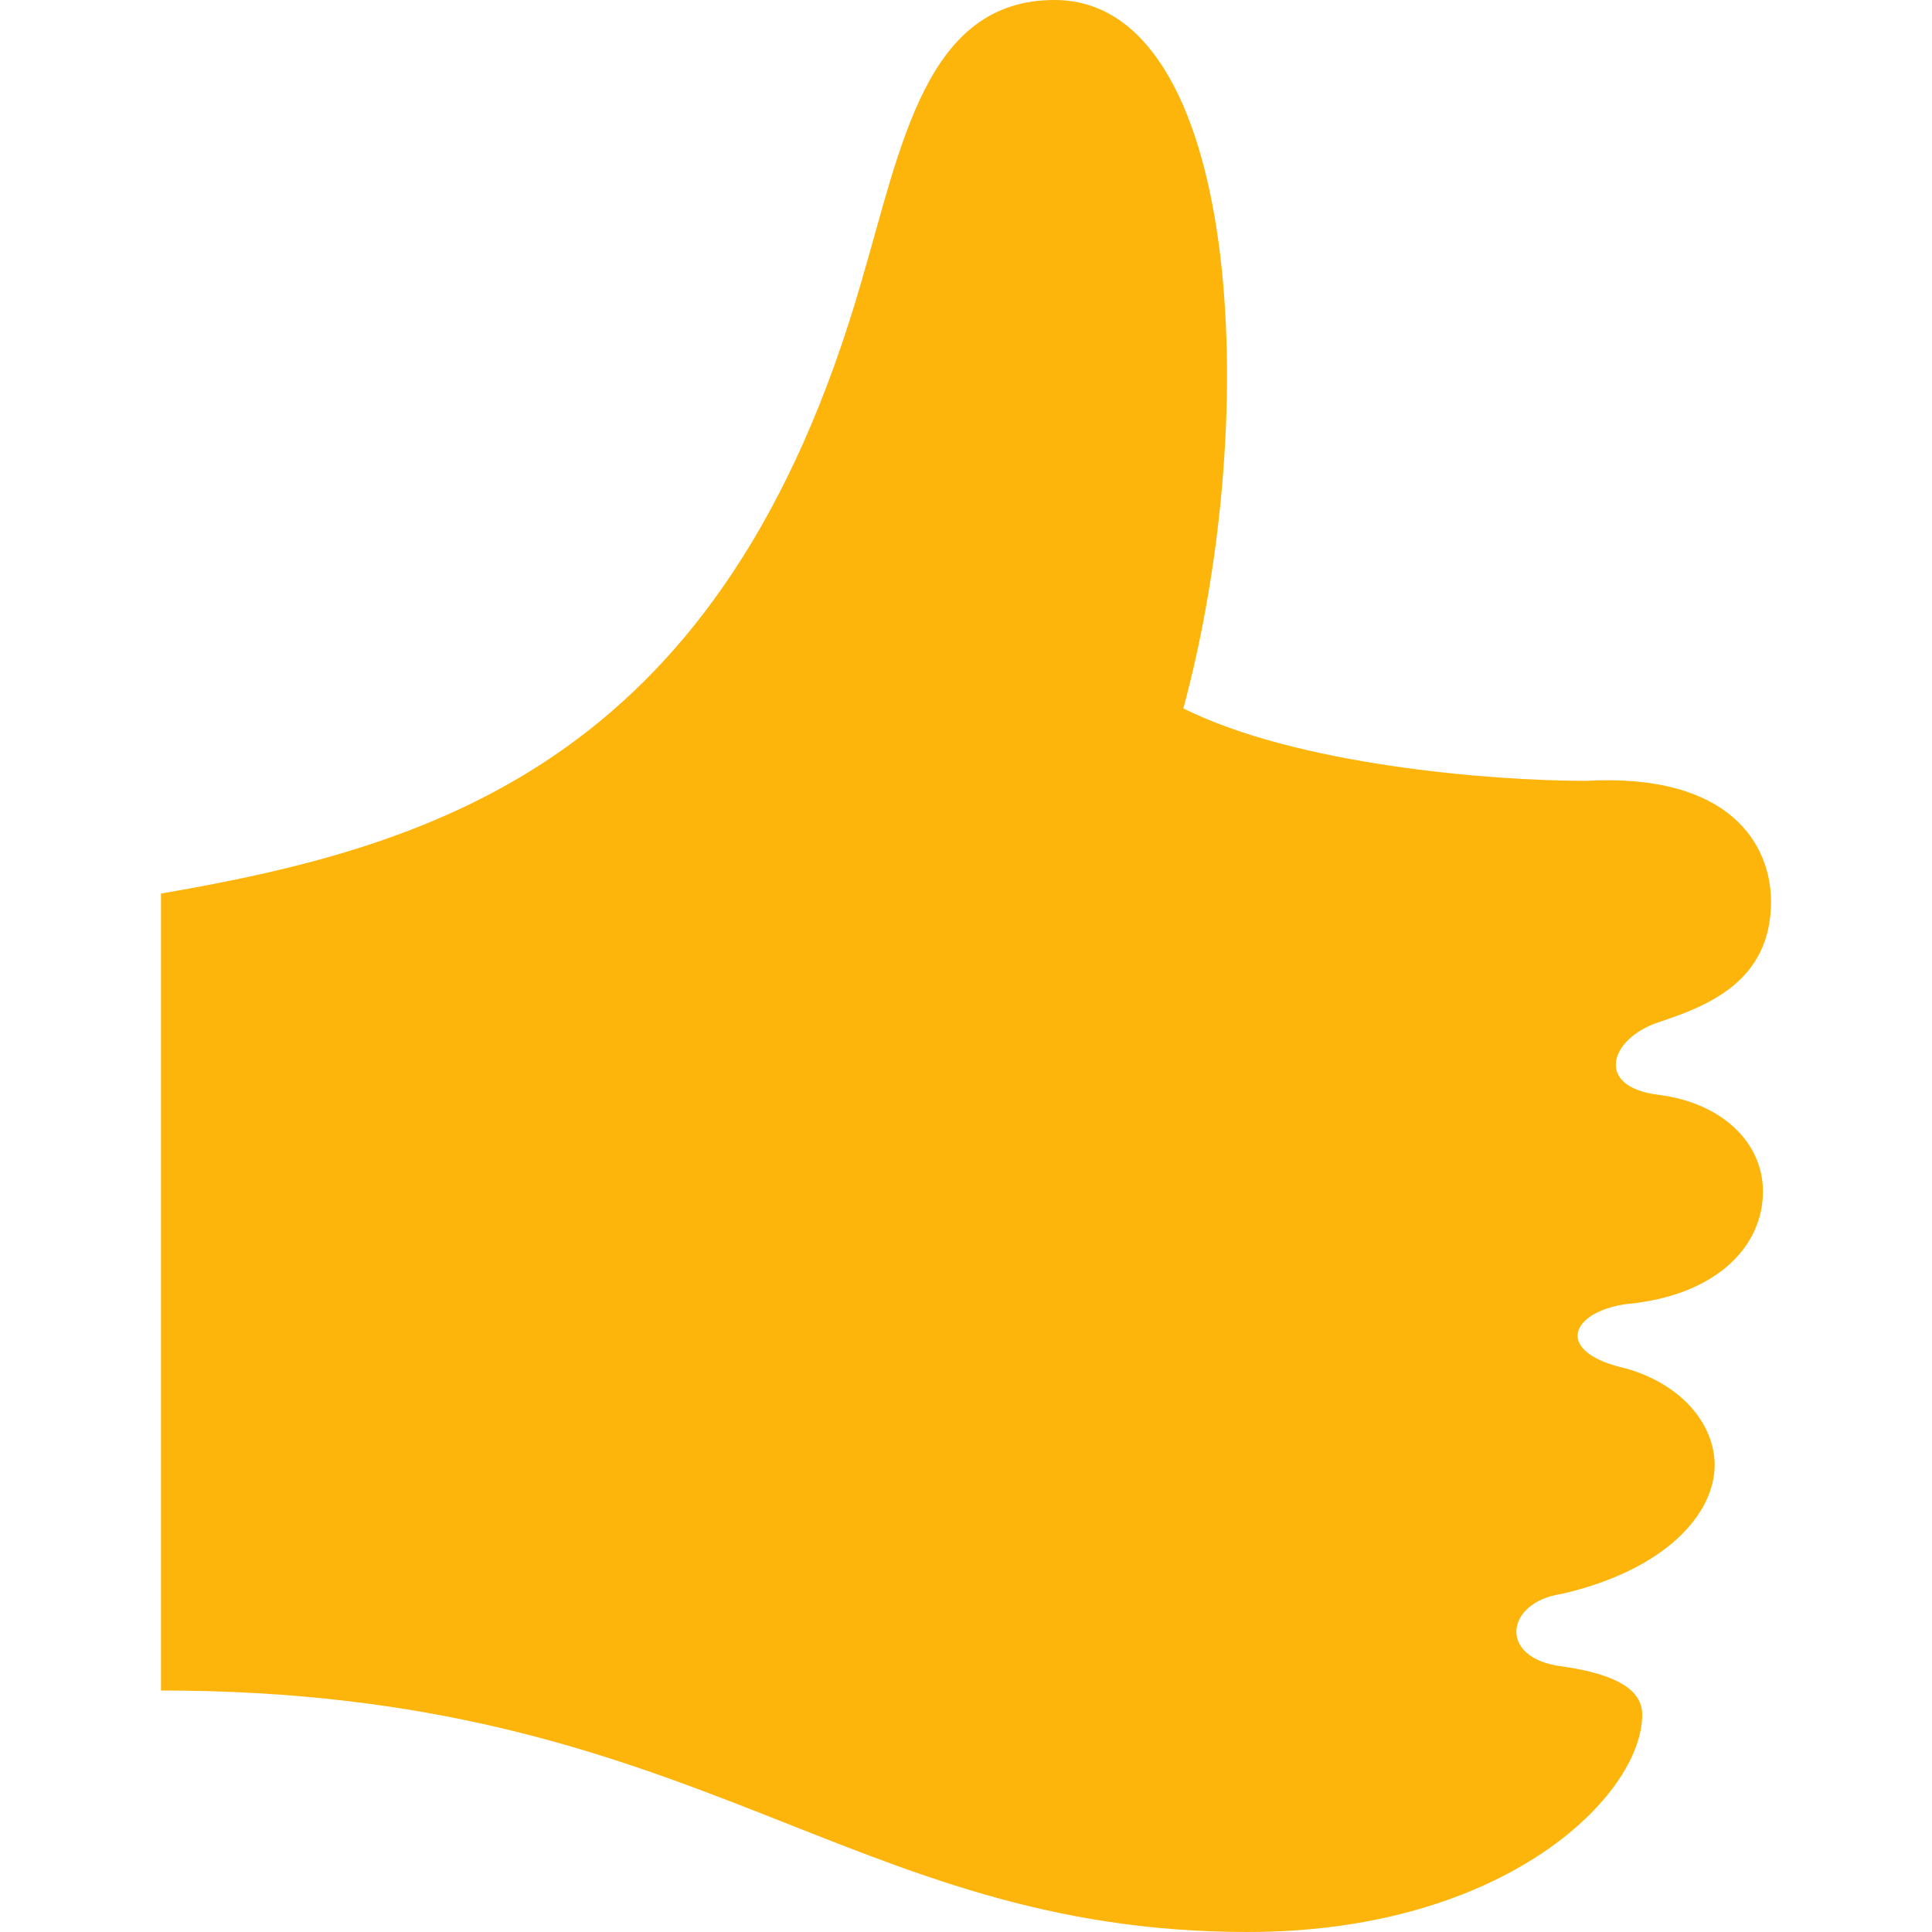 <svg version="1.2" xmlns="http://www.w3.org/2000/svg" viewBox="0 0 24 24" width="24" height="24"><style>.a{fill:#fdb40b}</style><path class="a" d="m20.4 21.3c0 1-1.7 2.7-4.9 2.7-5 0-6.8-3-13.5-3v-9.9c3.5-0.6 7-1.7 8.7-7.6 0.5-1.7 0.8-3.5 2.4-3.5 2.3 0 2.6 5.1 1.6 8.8 1.4 0.7 3.8 0.9 5 0.9 1.8-0.1 2.3 0.8 2.3 1.5 0 1-0.8 1.3-1.4 1.5-0.6 0.2-0.8 0.8 0 0.9 0.8 0.1 1.3 0.6 1.3 1.2 0 0.7-0.6 1.3-1.7 1.4-0.7 0.1-0.9 0.6 0 0.8 0.7 0.2 1.1 0.7 1.1 1.2 0 0.6-0.6 1.3-1.9 1.6-0.7 0.1-0.8 0.8 0 0.9 0.7 0.1 1 0.3 1 0.6z"/></svg>
